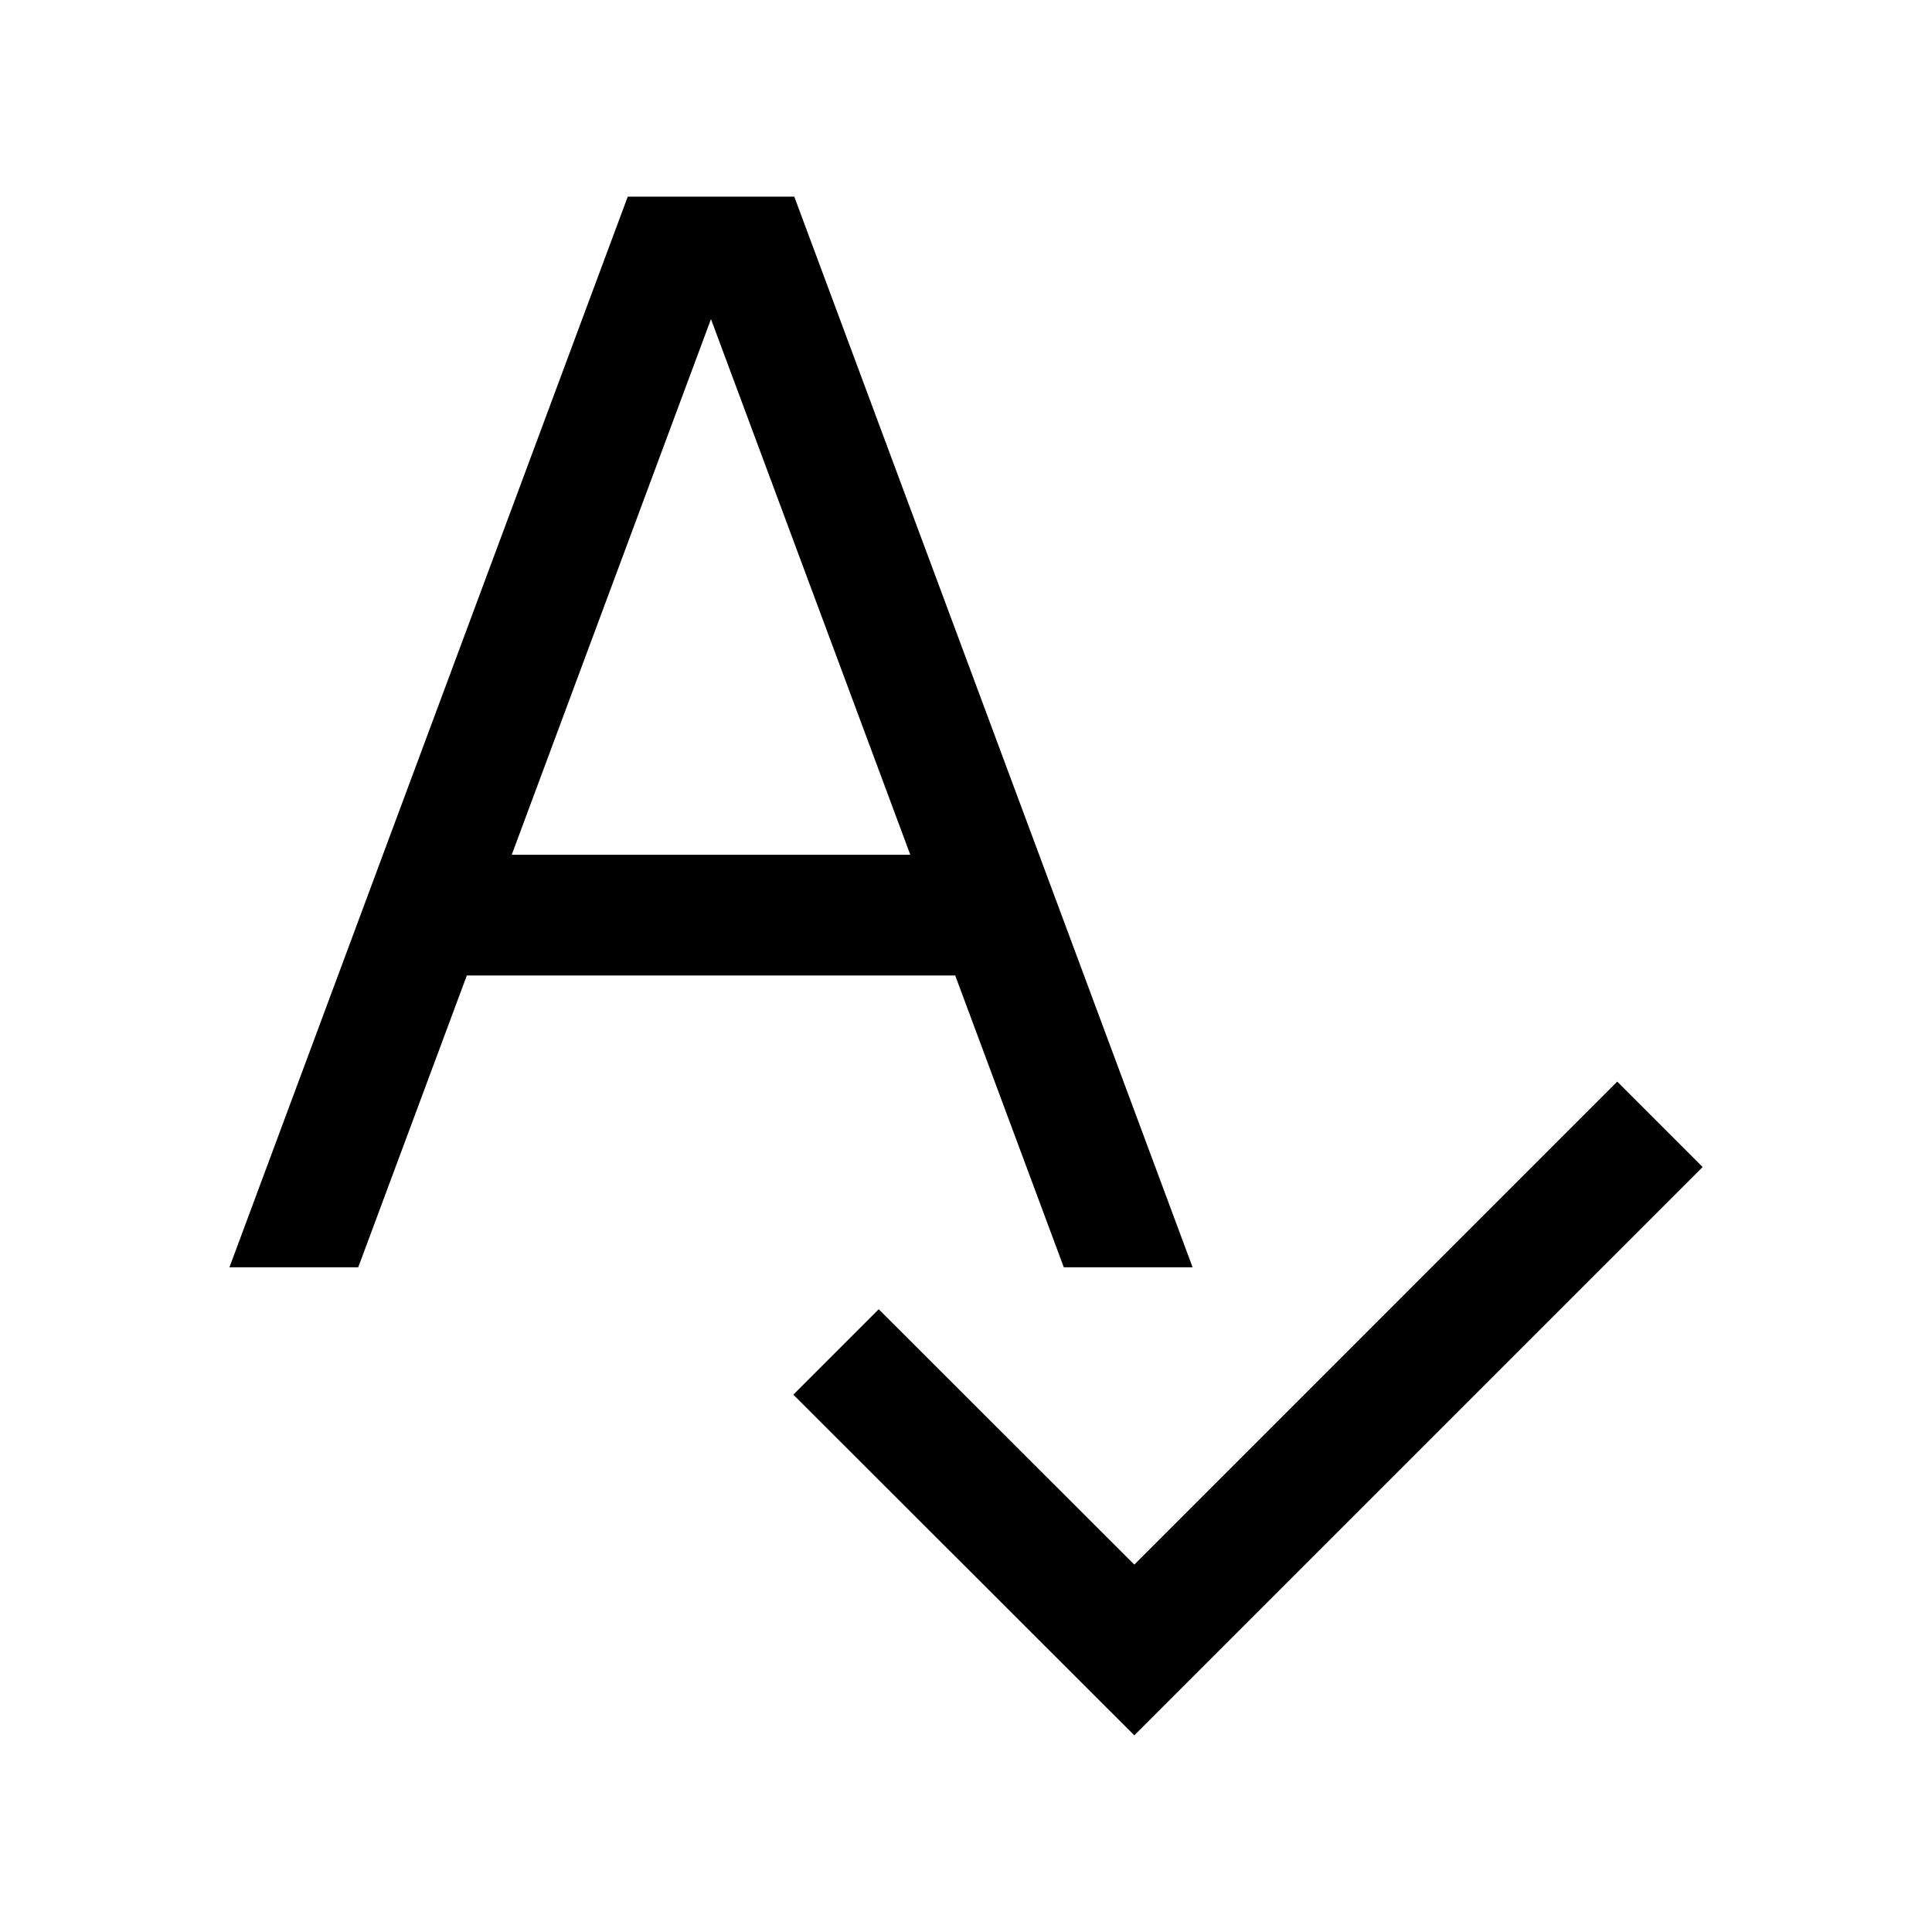 <svg width="24" height="24" viewBox="0 0 24 24" fill="none" xmlns="http://www.w3.org/2000/svg">
<path d="M2.85 15.743L7.798 2.443H9.867L14.815 15.743H13.215L11.866 12.118L5.799 12.118L4.45 15.743H2.85ZM6.357 10.618L11.308 10.618L8.832 3.964L6.357 10.618Z" fill="black"/>
<path d="M14.091 21.557L21.151 14.497L20.09 13.436L14.091 19.436L10.916 16.264L9.855 17.325L14.091 21.557Z" fill="black"/>
</svg>
